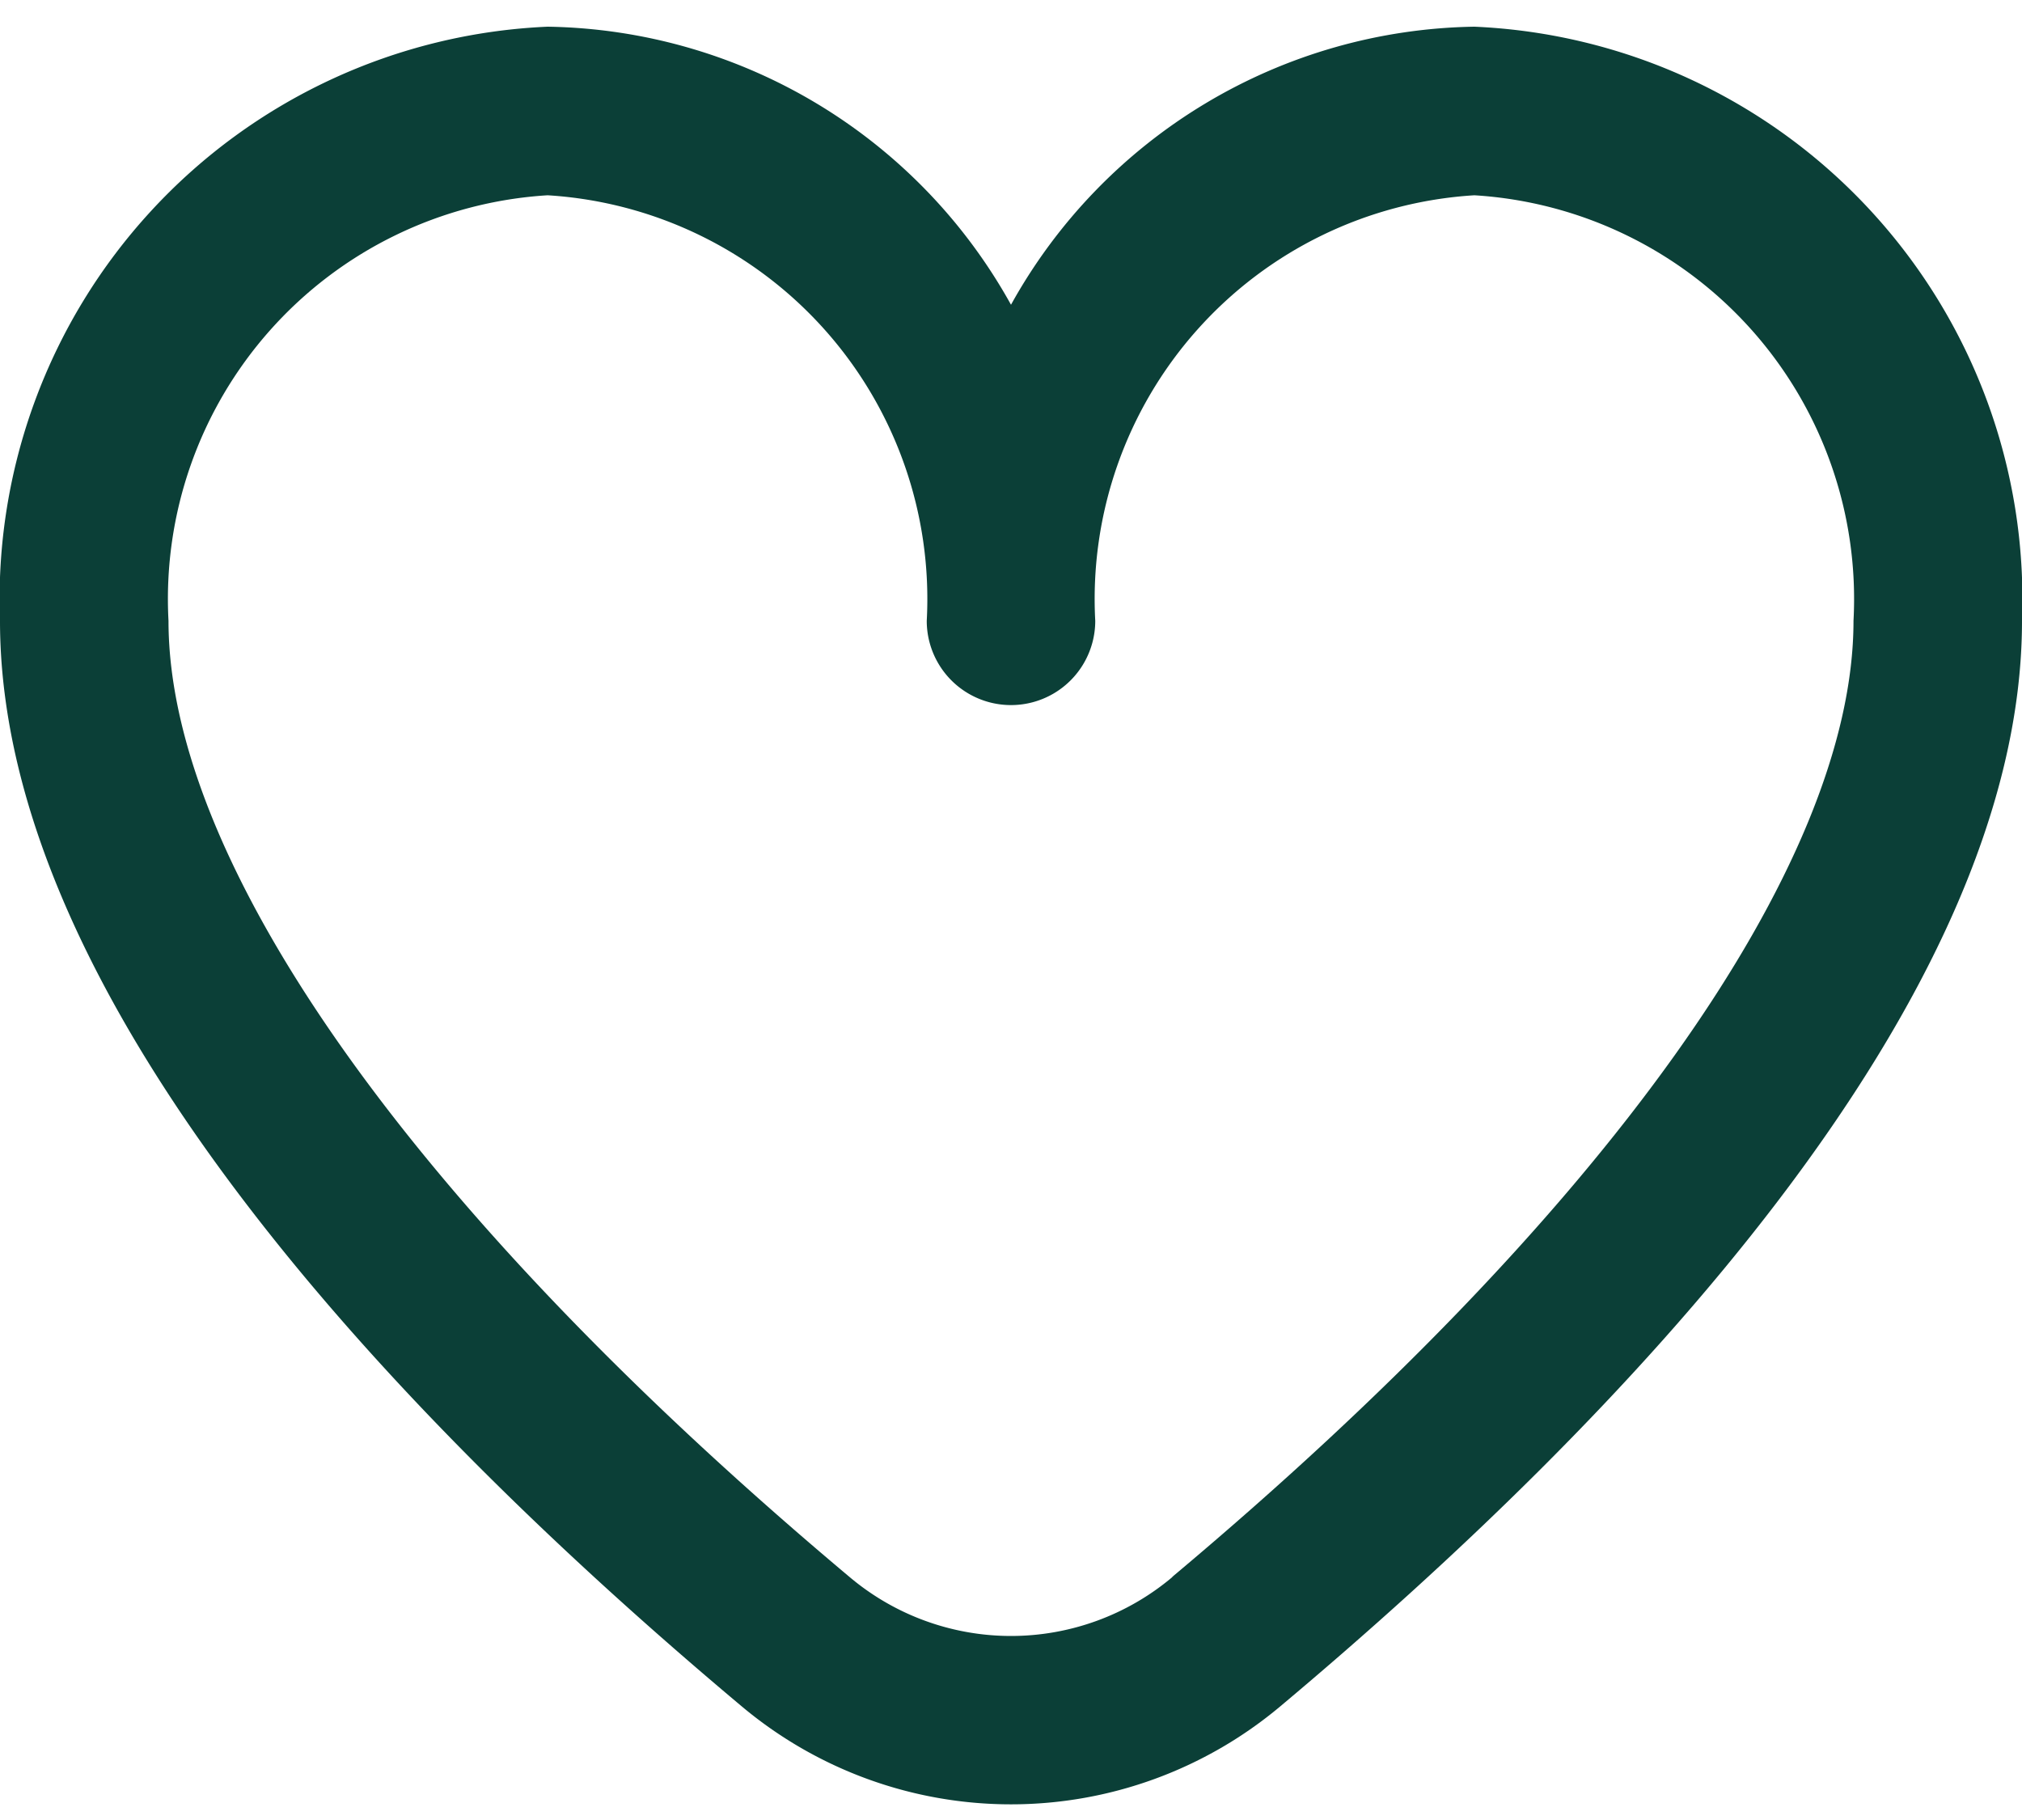 <svg width="30" height="27" fill="none" xmlns="http://www.w3.org/2000/svg"><path d="M21.875.396A8 8 0 0015 4.521 8 8 0 008.125.396 8.5 8.5 0 000 9.21c0 5.684 5.982 11.891 11 16.1a6.217 6.217 0 008 0c5.017-4.209 11-10.417 11-16.1A8.5 8.5 0 0021.875.396zm-4.481 23a3.716 3.716 0 01-4.788 0C6.184 18.007 2.5 12.837 2.5 9.21a6 6 0 015.625-6.313A6 6 0 0113.75 9.21a1.25 1.25 0 102.5 0 6 6 0 015.625-6.313A6 6 0 0127.5 9.21c0 3.629-3.684 8.799-10.106 14.182v.005z" fill="#0B3F37"/></svg>